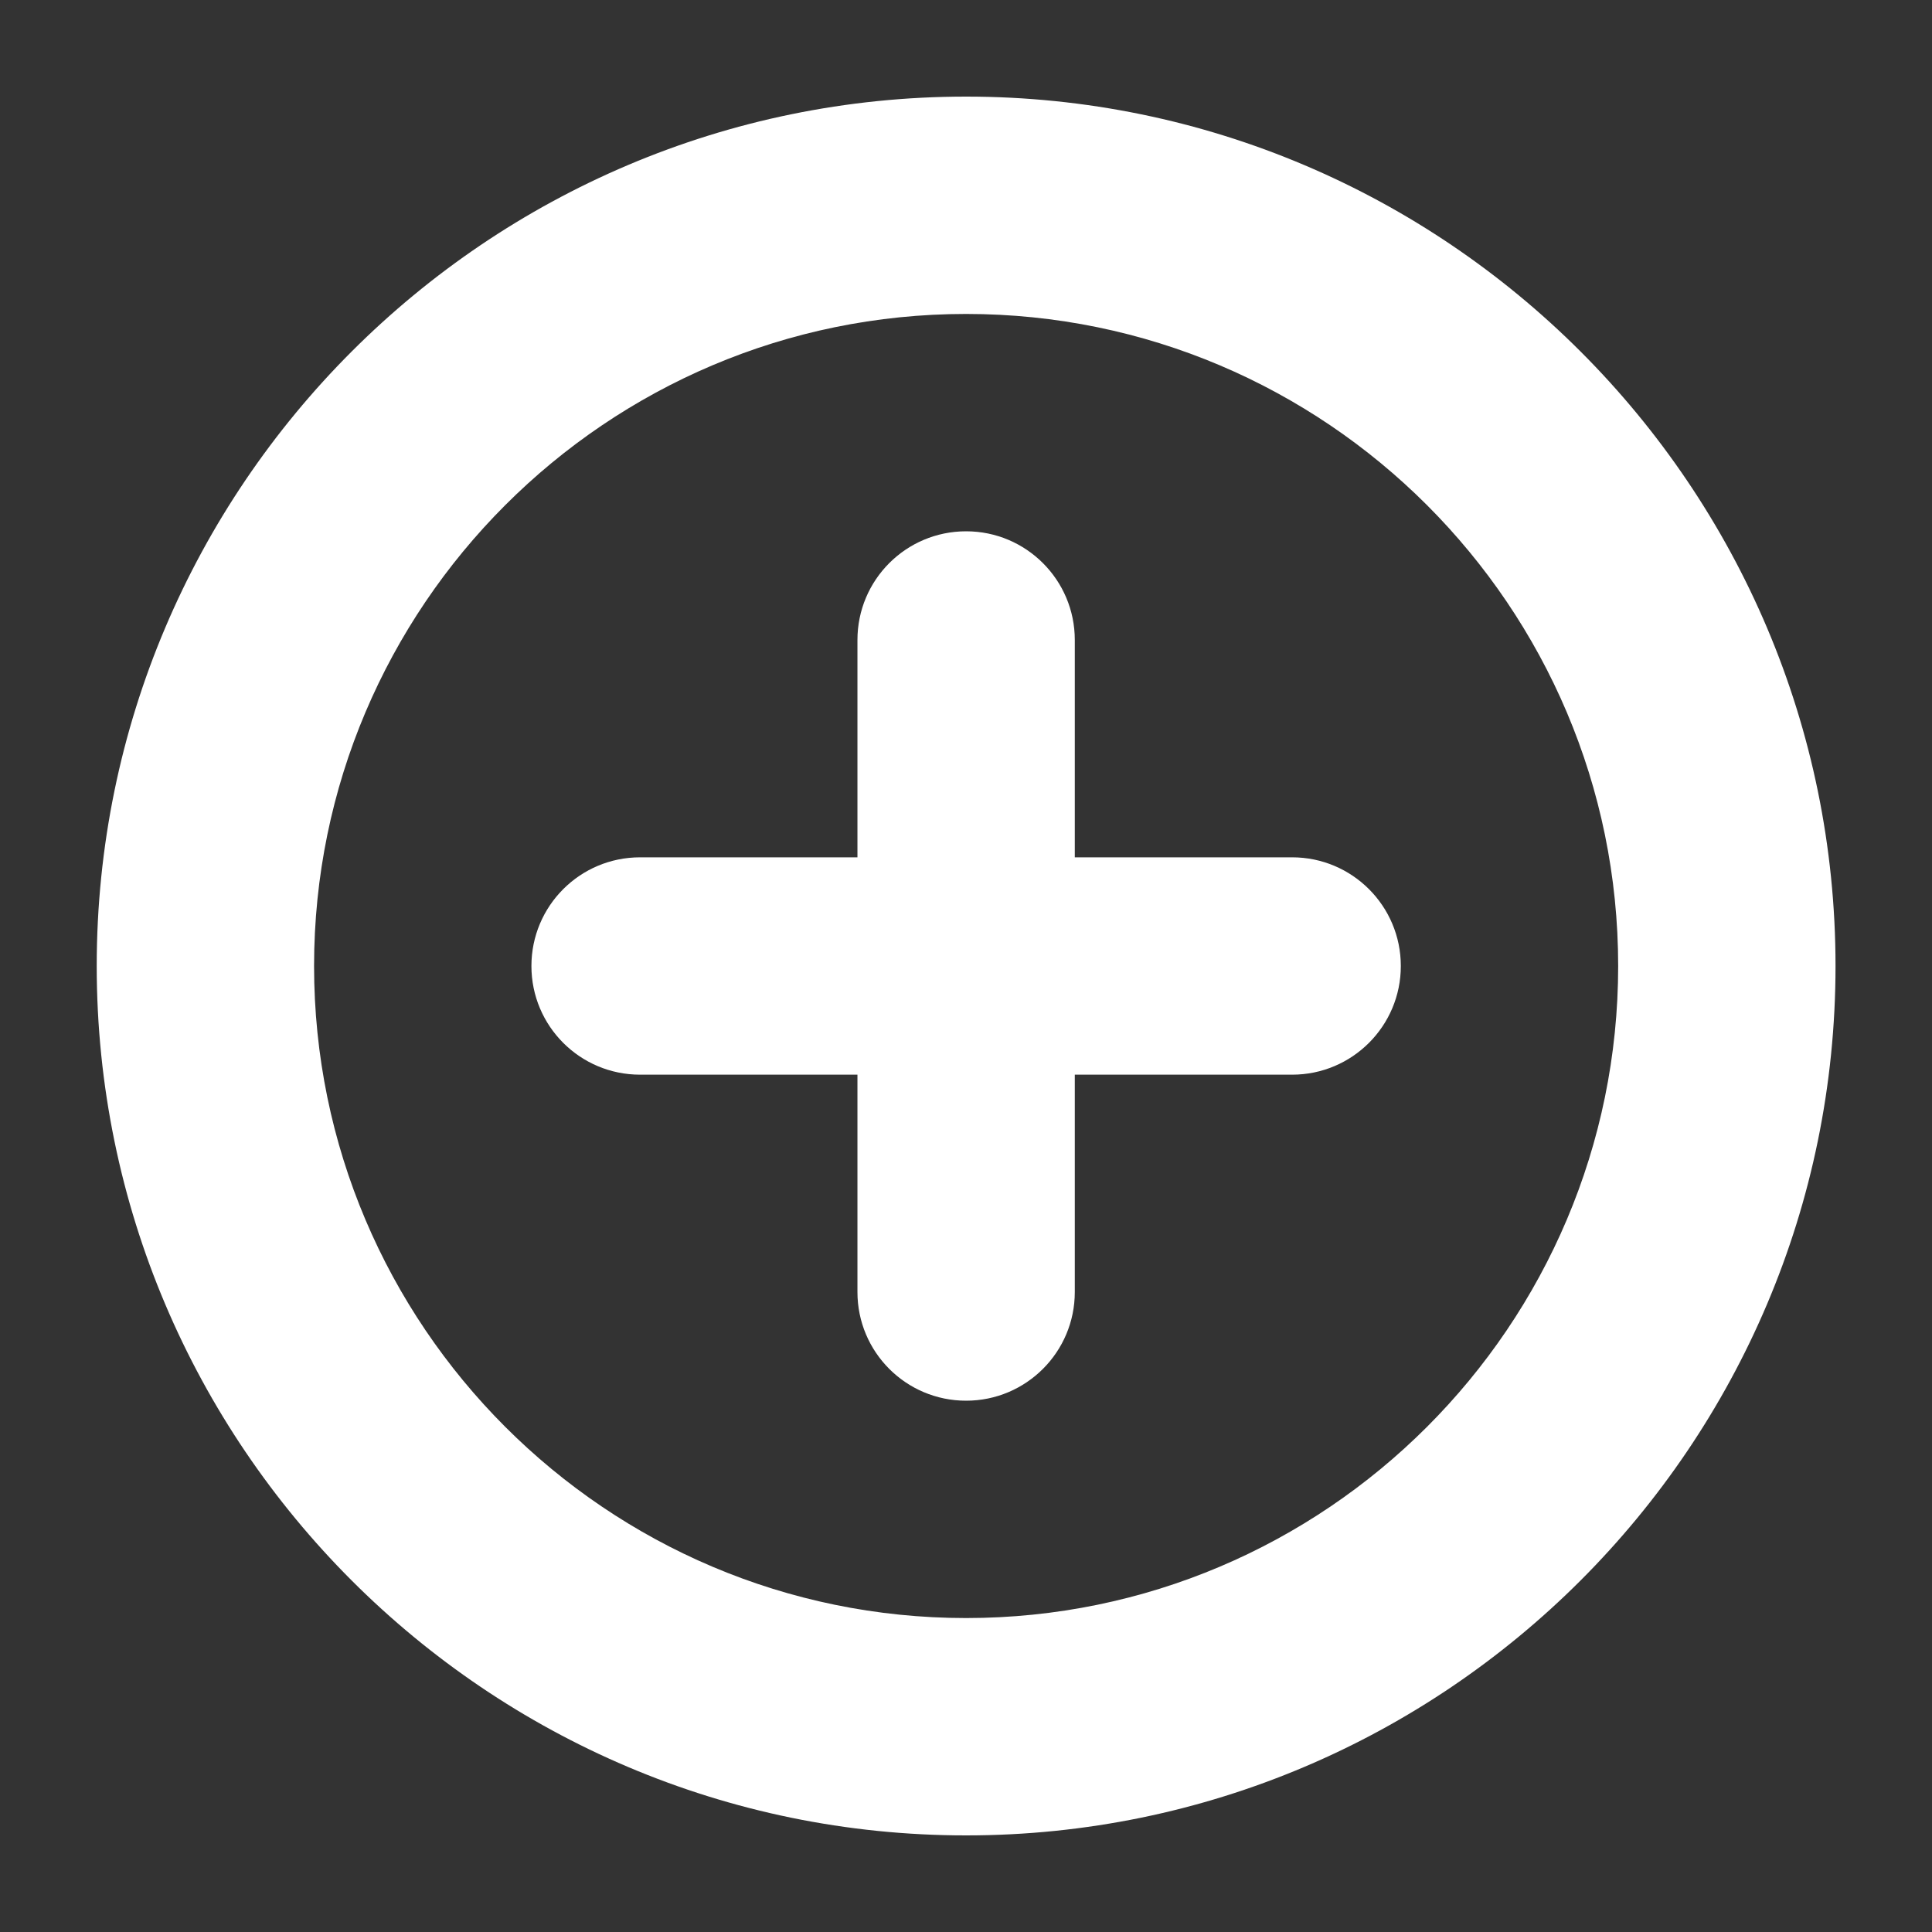 <svg width="16" height="16" viewBox="0 0 16 16" fill="none" xmlns="http://www.w3.org/2000/svg">
<rect x="0" y="0" width="16" height="16" fill="#333333" stroke="none"/>
<path fill-rule="evenodd" clip-rule="evenodd" d="M8.001 0.8C4.031 0.8 0.801 4.03 0.801 8C0.801 11.97 4.031 15.2 8.001 15.2C11.971 15.2 15.201 11.97 15.201 8C15.201 4.03 11.971 0.8 8.001 0.8ZM8.001 13.4C5.023 13.4 2.601 10.978 2.601 8C2.601 5.022 5.023 2.6 8.001 2.6C10.979 2.6 13.401 5.022 13.401 8C13.401 10.978 10.979 13.4 8.001 13.4ZM10.701 7.1H8.901V5.3C8.901 4.803 8.498 4.4 8.001 4.4C7.503 4.4 7.101 4.803 7.101 5.3V7.1H5.301C4.803 7.1 4.401 7.503 4.401 8C4.401 8.497 4.803 8.9 5.301 8.9H7.101V10.7C7.101 11.197 7.503 11.6 8.001 11.6C8.498 11.6 8.901 11.197 8.901 10.7V8.9H10.701C11.198 8.9 11.601 8.497 11.601 8C11.601 7.503 11.198 7.1 10.701 7.1Z" fill="white"/>
</svg>
